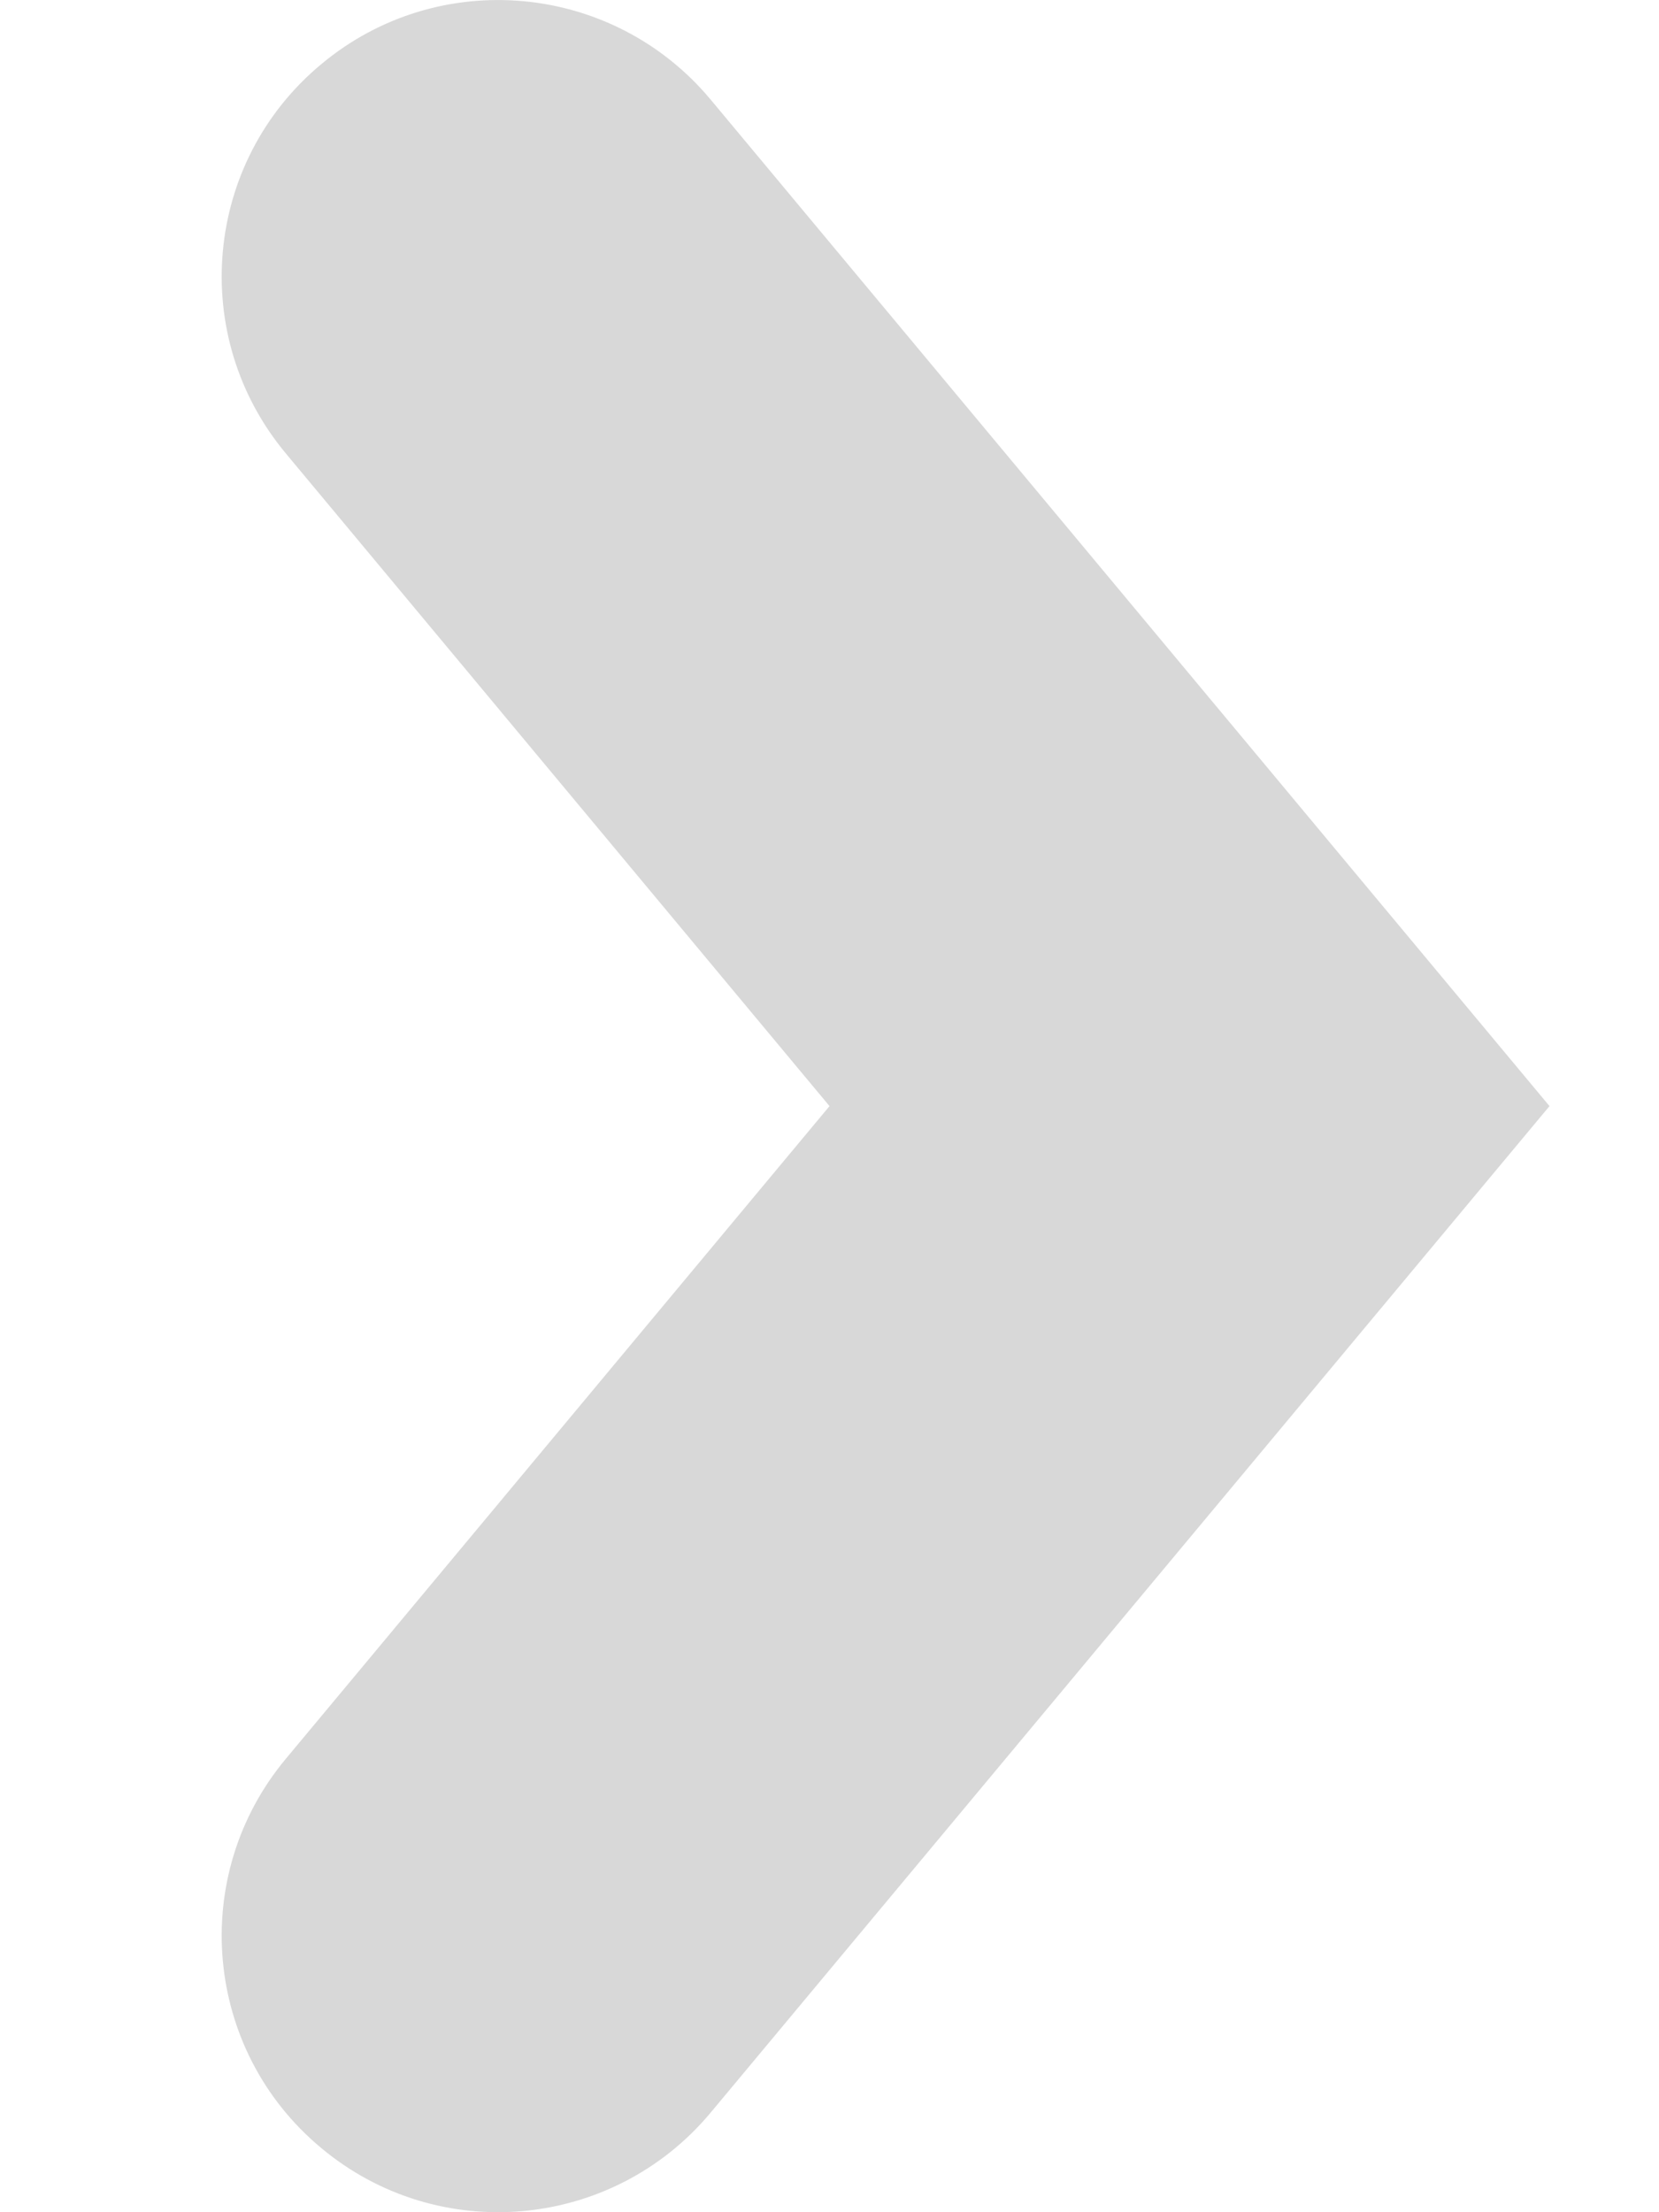 <svg width="6" height="8" viewBox="0 0 6 8" fill="none" xmlns="http://www.w3.org/2000/svg">
<path d="M3 4L1.034 6.36C0.68 6.784 0.737 7.415 1.162 7.768C1.586 8.122 2.216 8.064 2.57 7.64L5.604 4L2.57 0.36C2.216 -0.064 1.586 -0.122 1.162 0.232C0.737 0.585 0.68 1.216 1.034 1.64L3 4Z" fill="#D8D8D8"/>
</svg>
